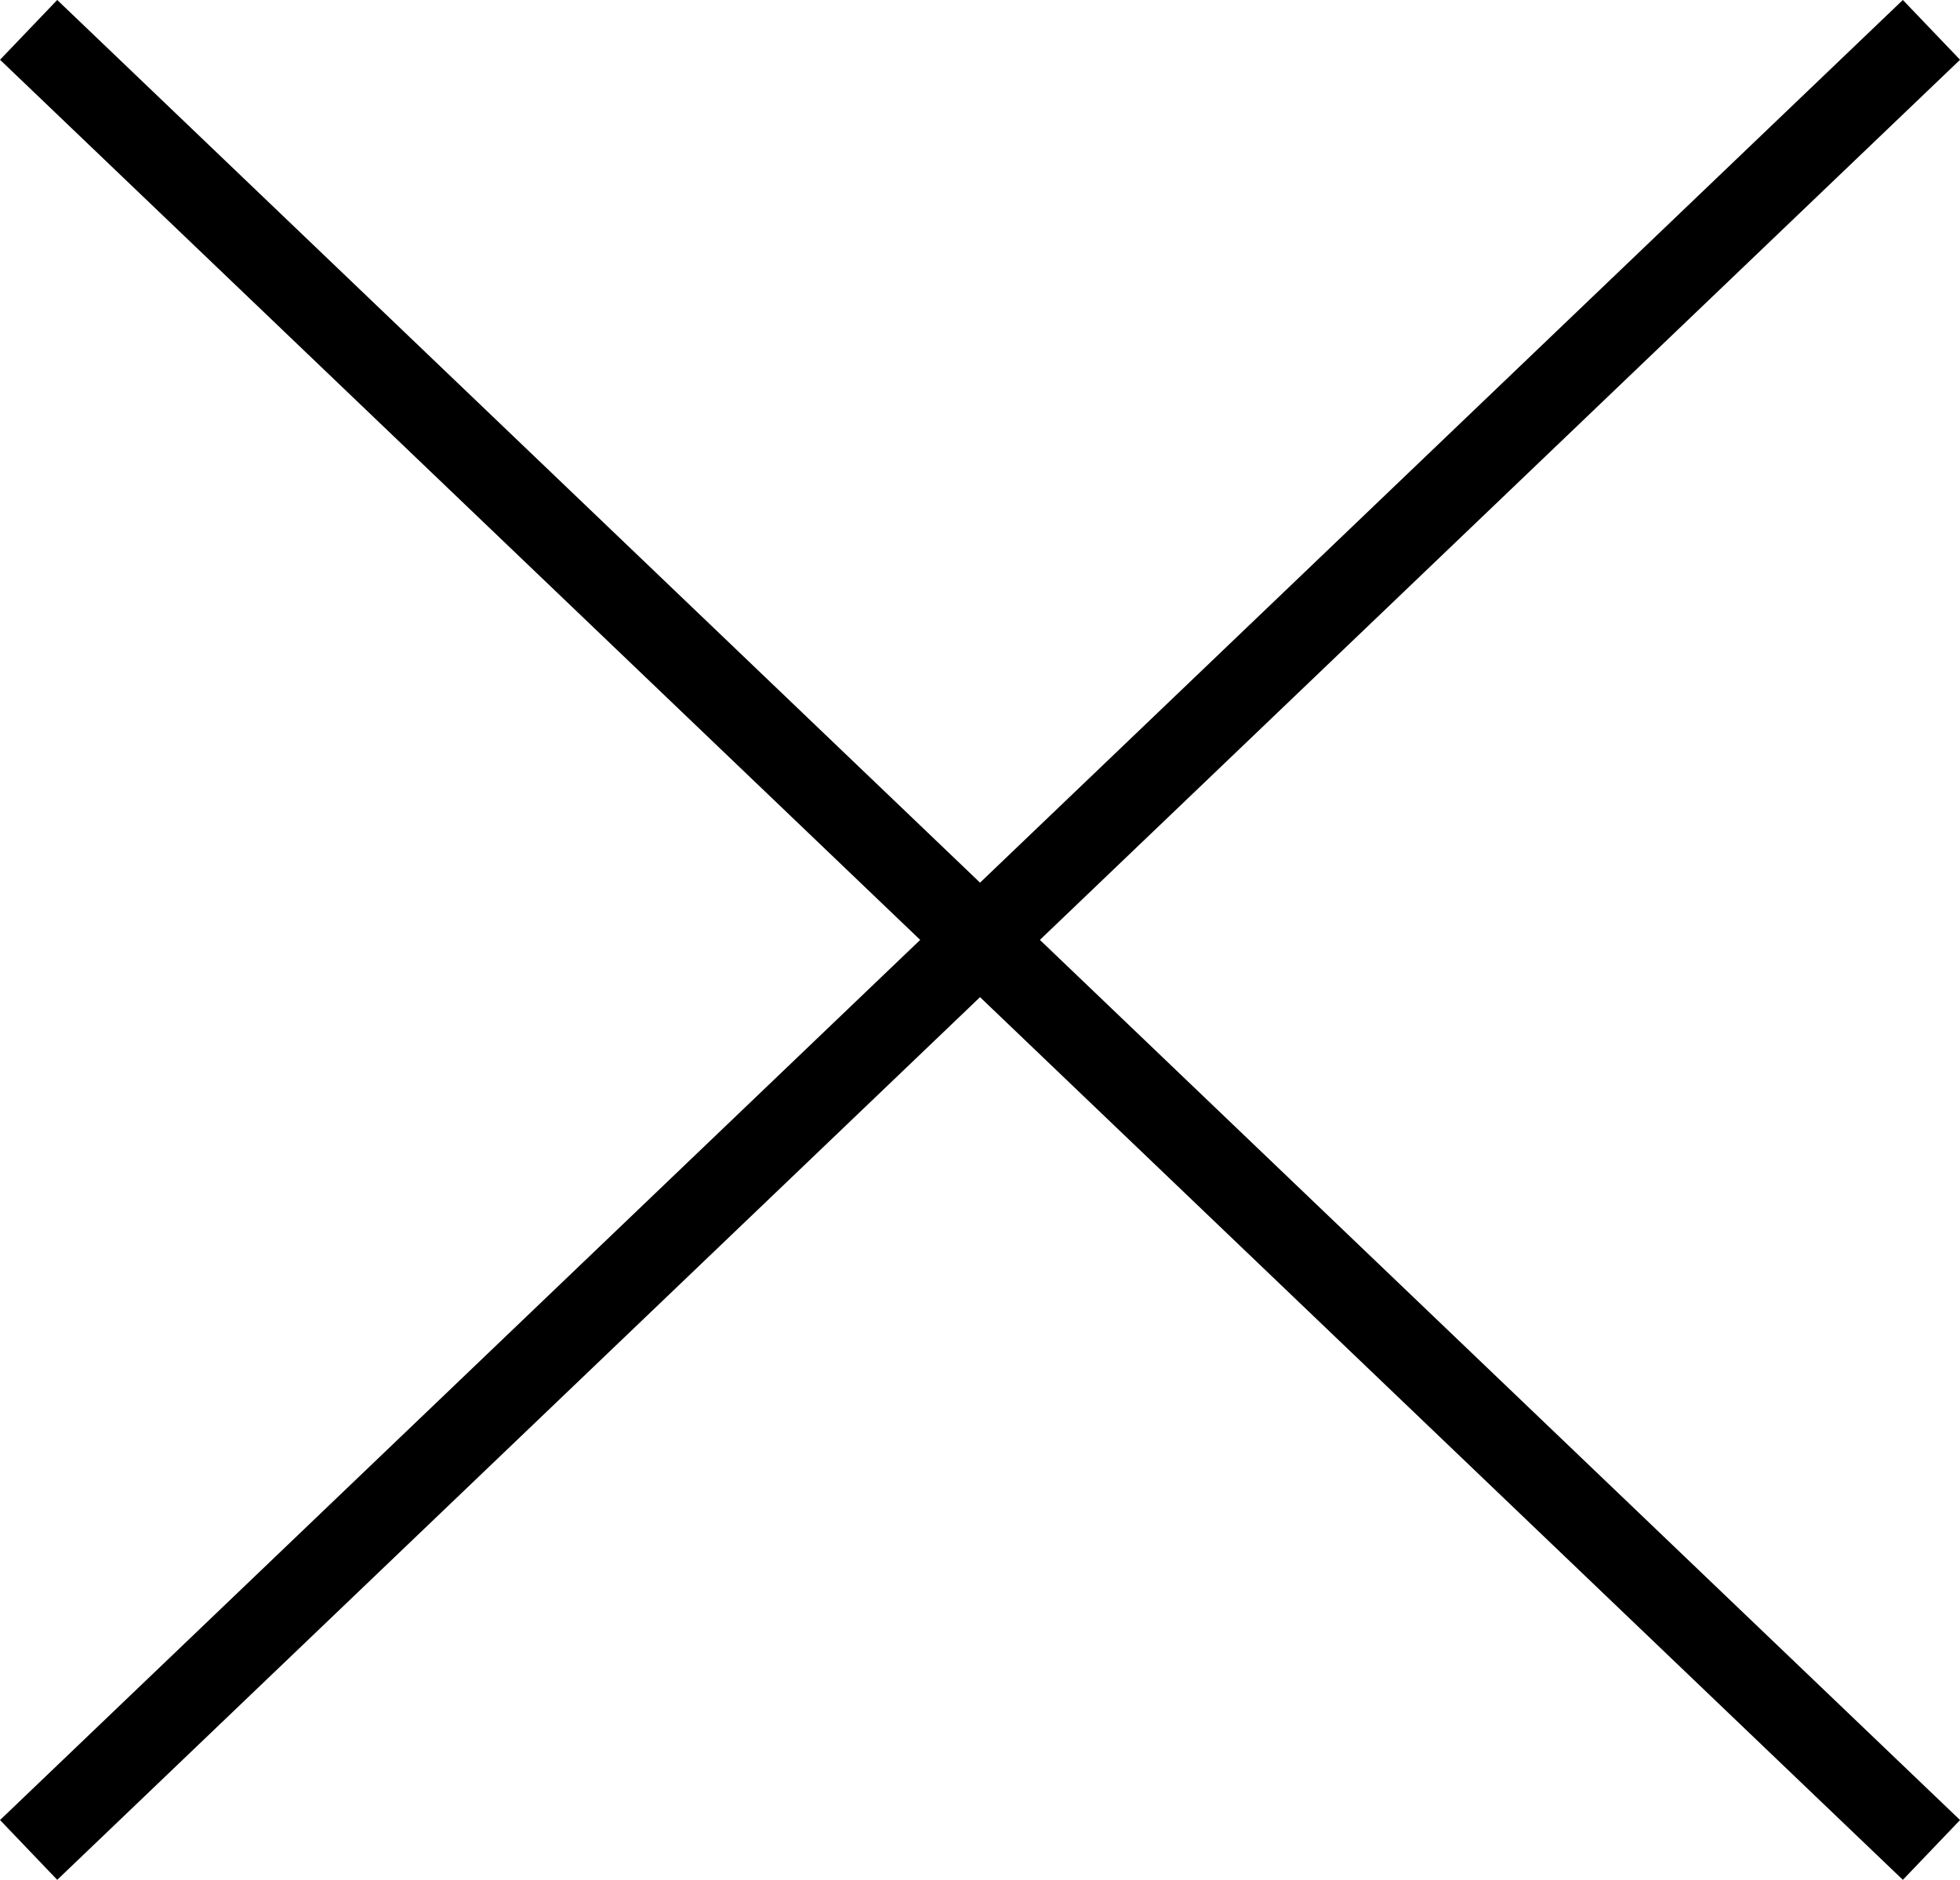 <svg class="close-icon" xmlns="http://www.w3.org/2000/svg" width="23.691" height="22.723" viewBox="0 0 23.691 22.723">
                        <g transform="translate(-126.154 -143.139)">
                            <line x2="23" y2="22" transform="translate(126.5 143.5)" fill="none" stroke="CurrentColor" stroke-width="1"></line>
                            <path d="M0,22,23,0" transform="translate(126.5 143.5)" fill="none" stroke="CurrentColor" stroke-width="1"></path>
                        </g>
                    </svg>
